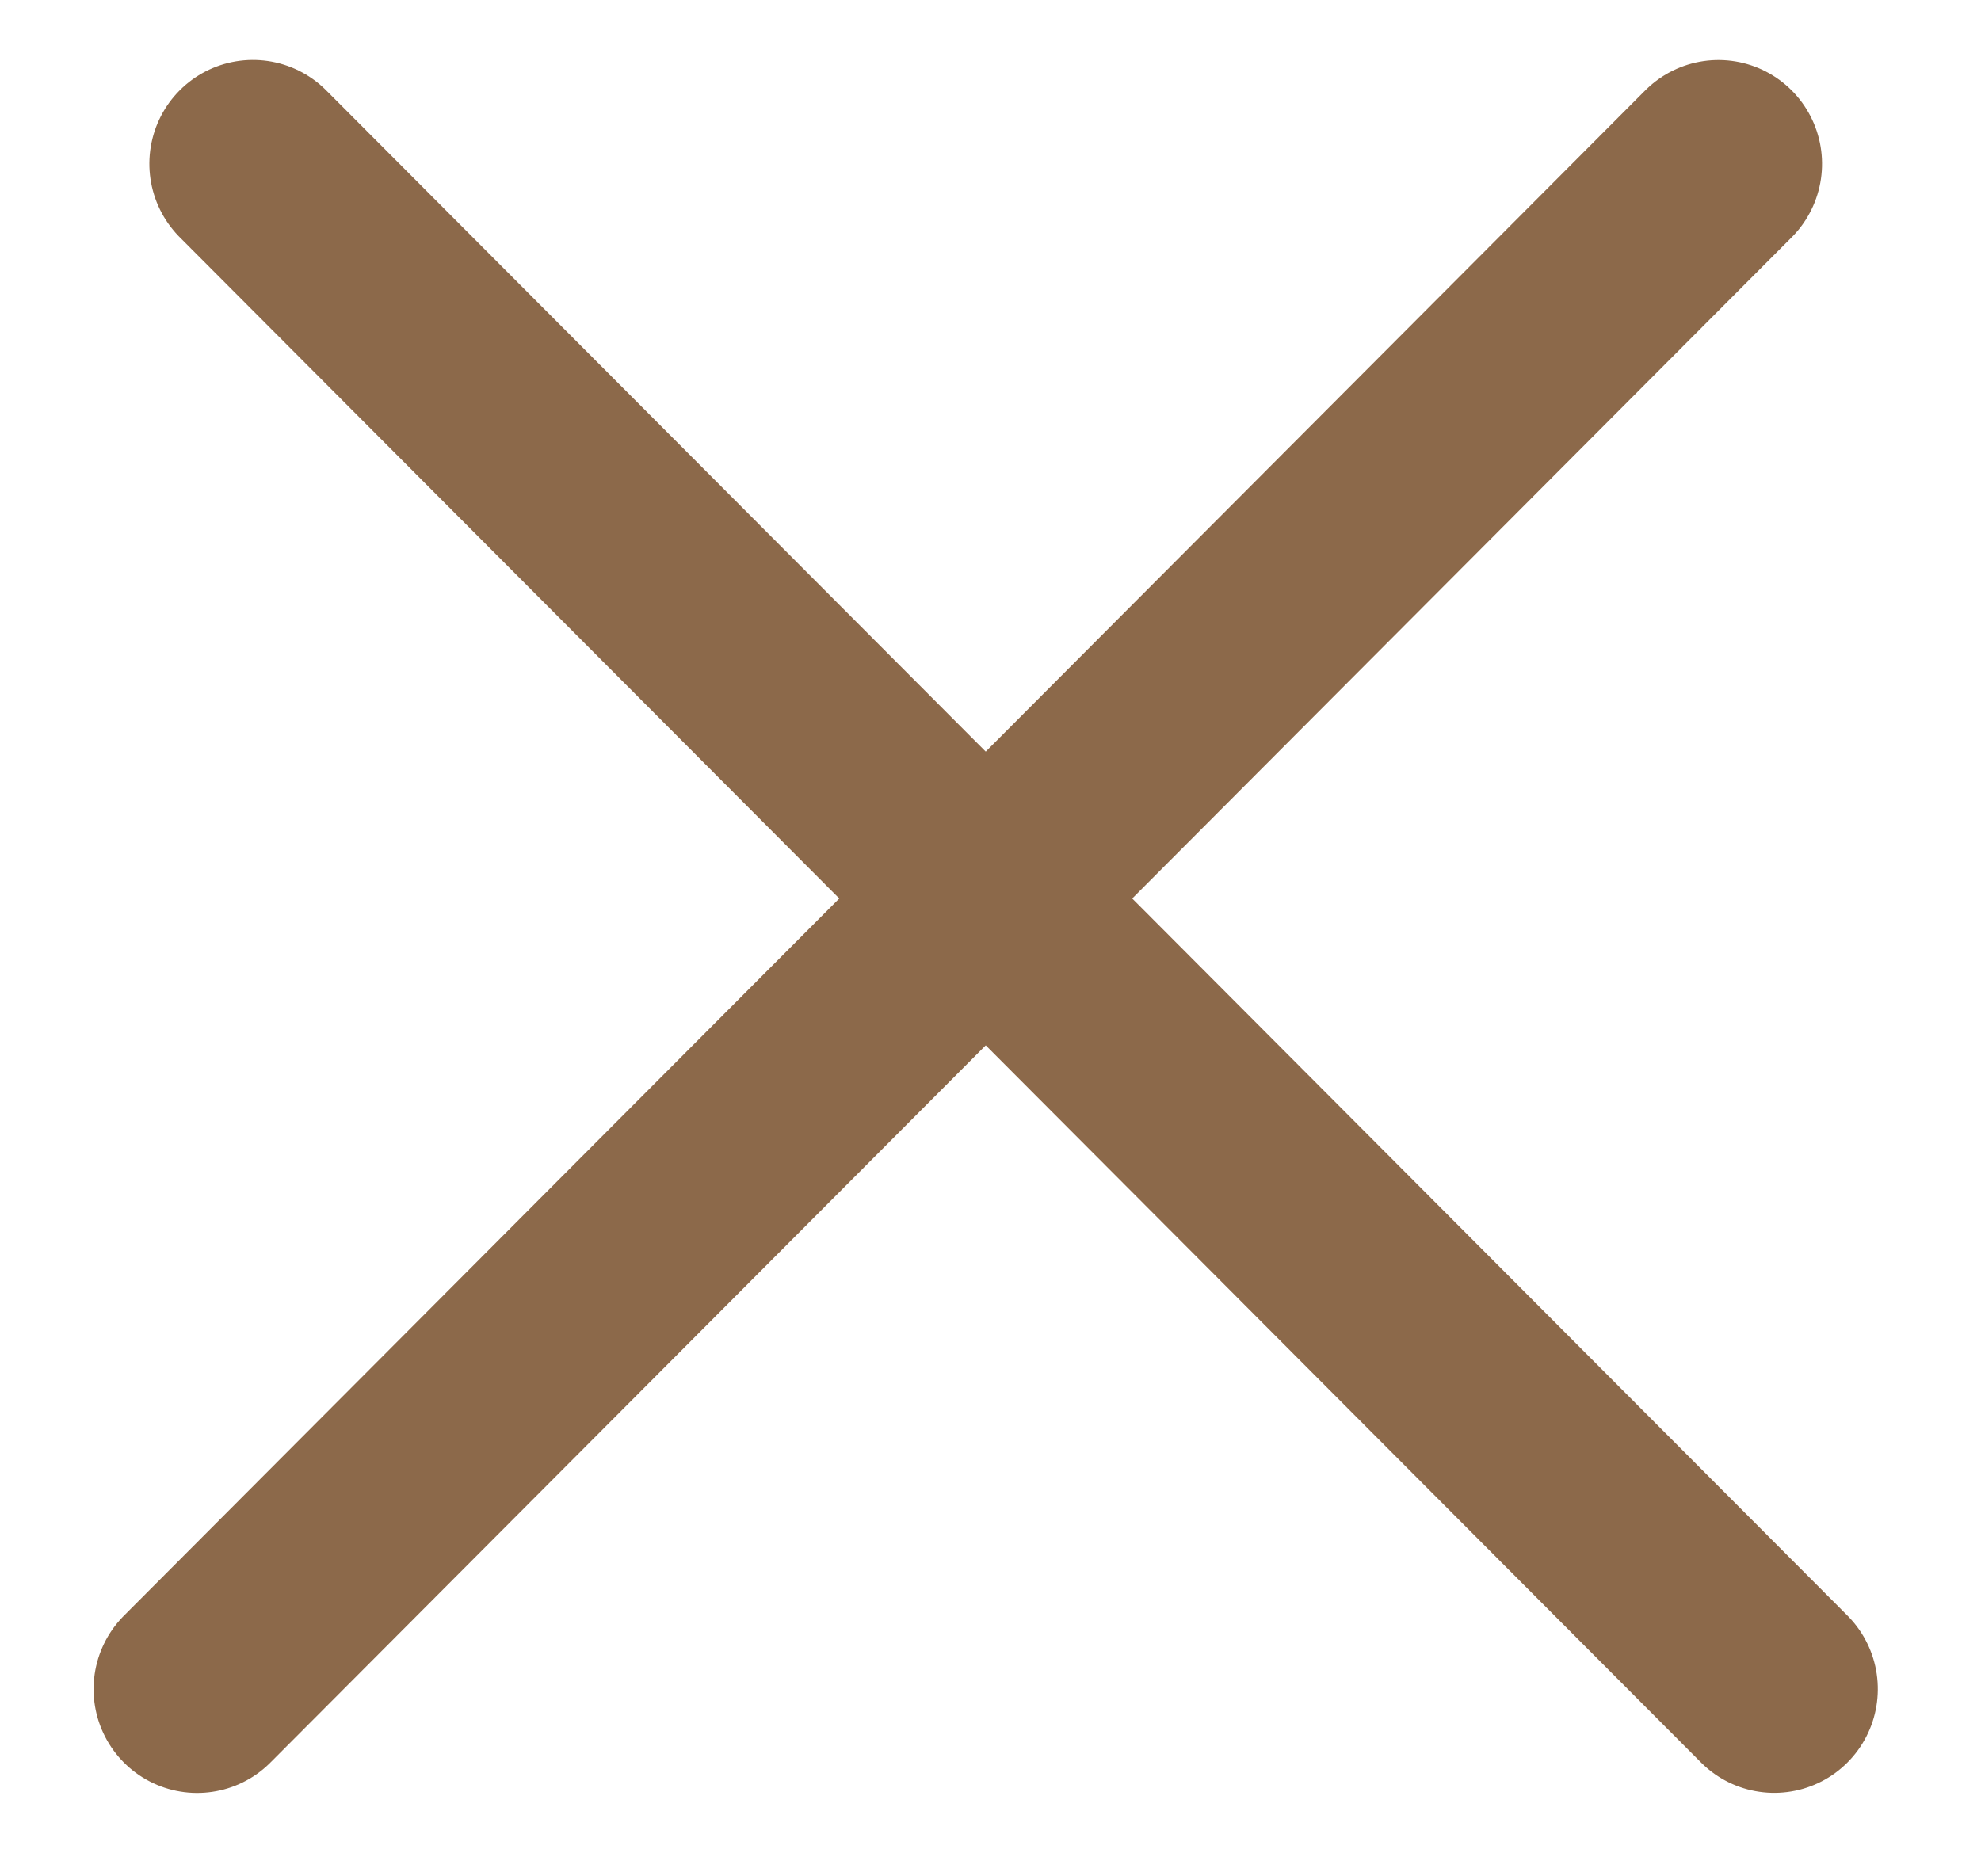 <svg width="19" height="18" viewBox="0 0 19 18" fill="none" xmlns="http://www.w3.org/2000/svg">
<line x1="0.995" y1="-0.995" x2="21.662" y2="-0.995" transform="matrix(0.706 0.708 -0.706 0.708 1.021 1.571)" stroke="#8C694A" stroke-width="1.99" stroke-linecap="round"/>
<line x1="0.995" y1="-0.995" x2="21.662" y2="-0.995" transform="matrix(0.706 -0.708 0.706 0.708 1.891 17.613)" stroke="#8C694A" stroke-width="1.99" stroke-linecap="round"/>
</svg>
